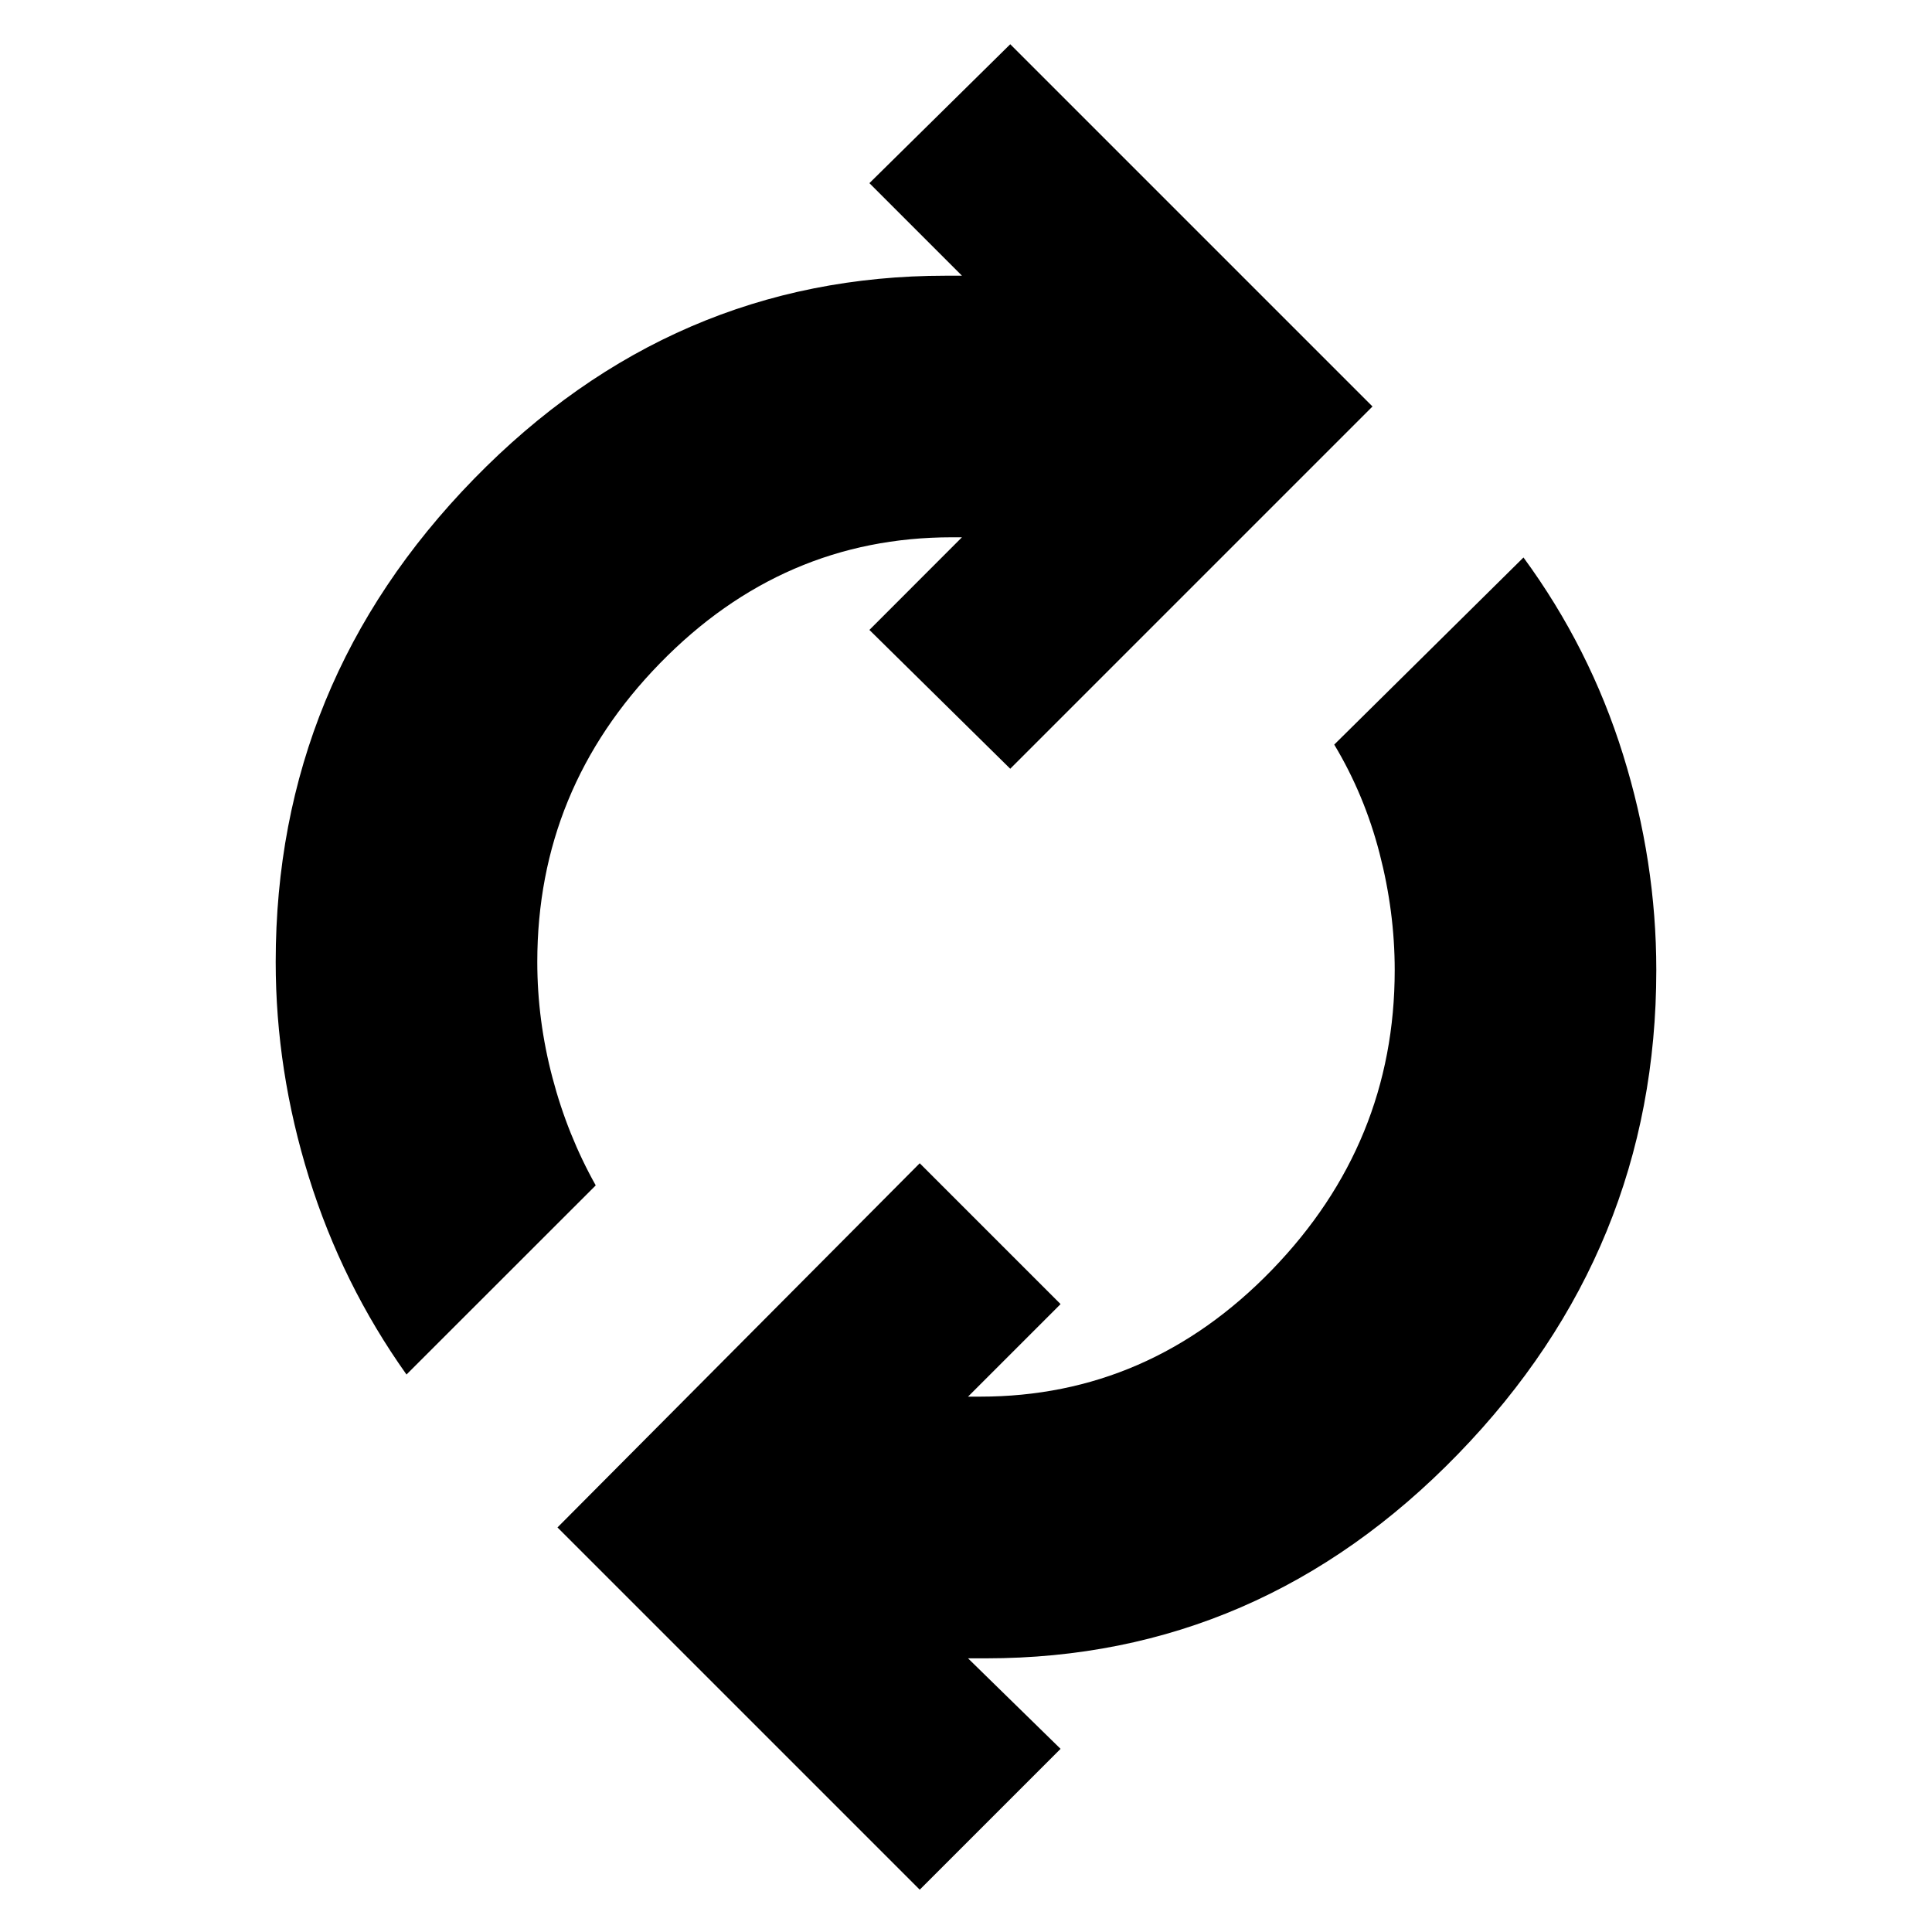 <svg xmlns="http://www.w3.org/2000/svg" height="20" width="20"><path d="M14.208 4.208 10.458 7.958 9 6.521 9.958 5.562H9.854Q8.104 5.562 6.833 6.865Q5.562 8.167 5.562 9.958Q5.562 10.562 5.719 11.156Q5.875 11.75 6.167 12.271L4.208 14.229Q3.542 13.292 3.198 12.188Q2.854 11.083 2.854 9.958Q2.854 7.062 4.906 4.958Q6.958 2.854 9.792 2.854H9.958L9 1.896L10.458 0.458ZM5.771 15.812 9.521 12.042 10.979 13.5 10.021 14.458H10.146Q11.896 14.458 13.167 13.146Q14.438 11.833 14.438 10.042Q14.438 9.438 14.281 8.833Q14.125 8.229 13.812 7.708L15.771 5.771Q16.458 6.708 16.802 7.813Q17.146 8.917 17.146 10.042Q17.146 12.938 15.094 15.052Q13.042 17.167 10.208 17.167H10.021L10.979 18.104L9.521 19.562Z"/></svg>